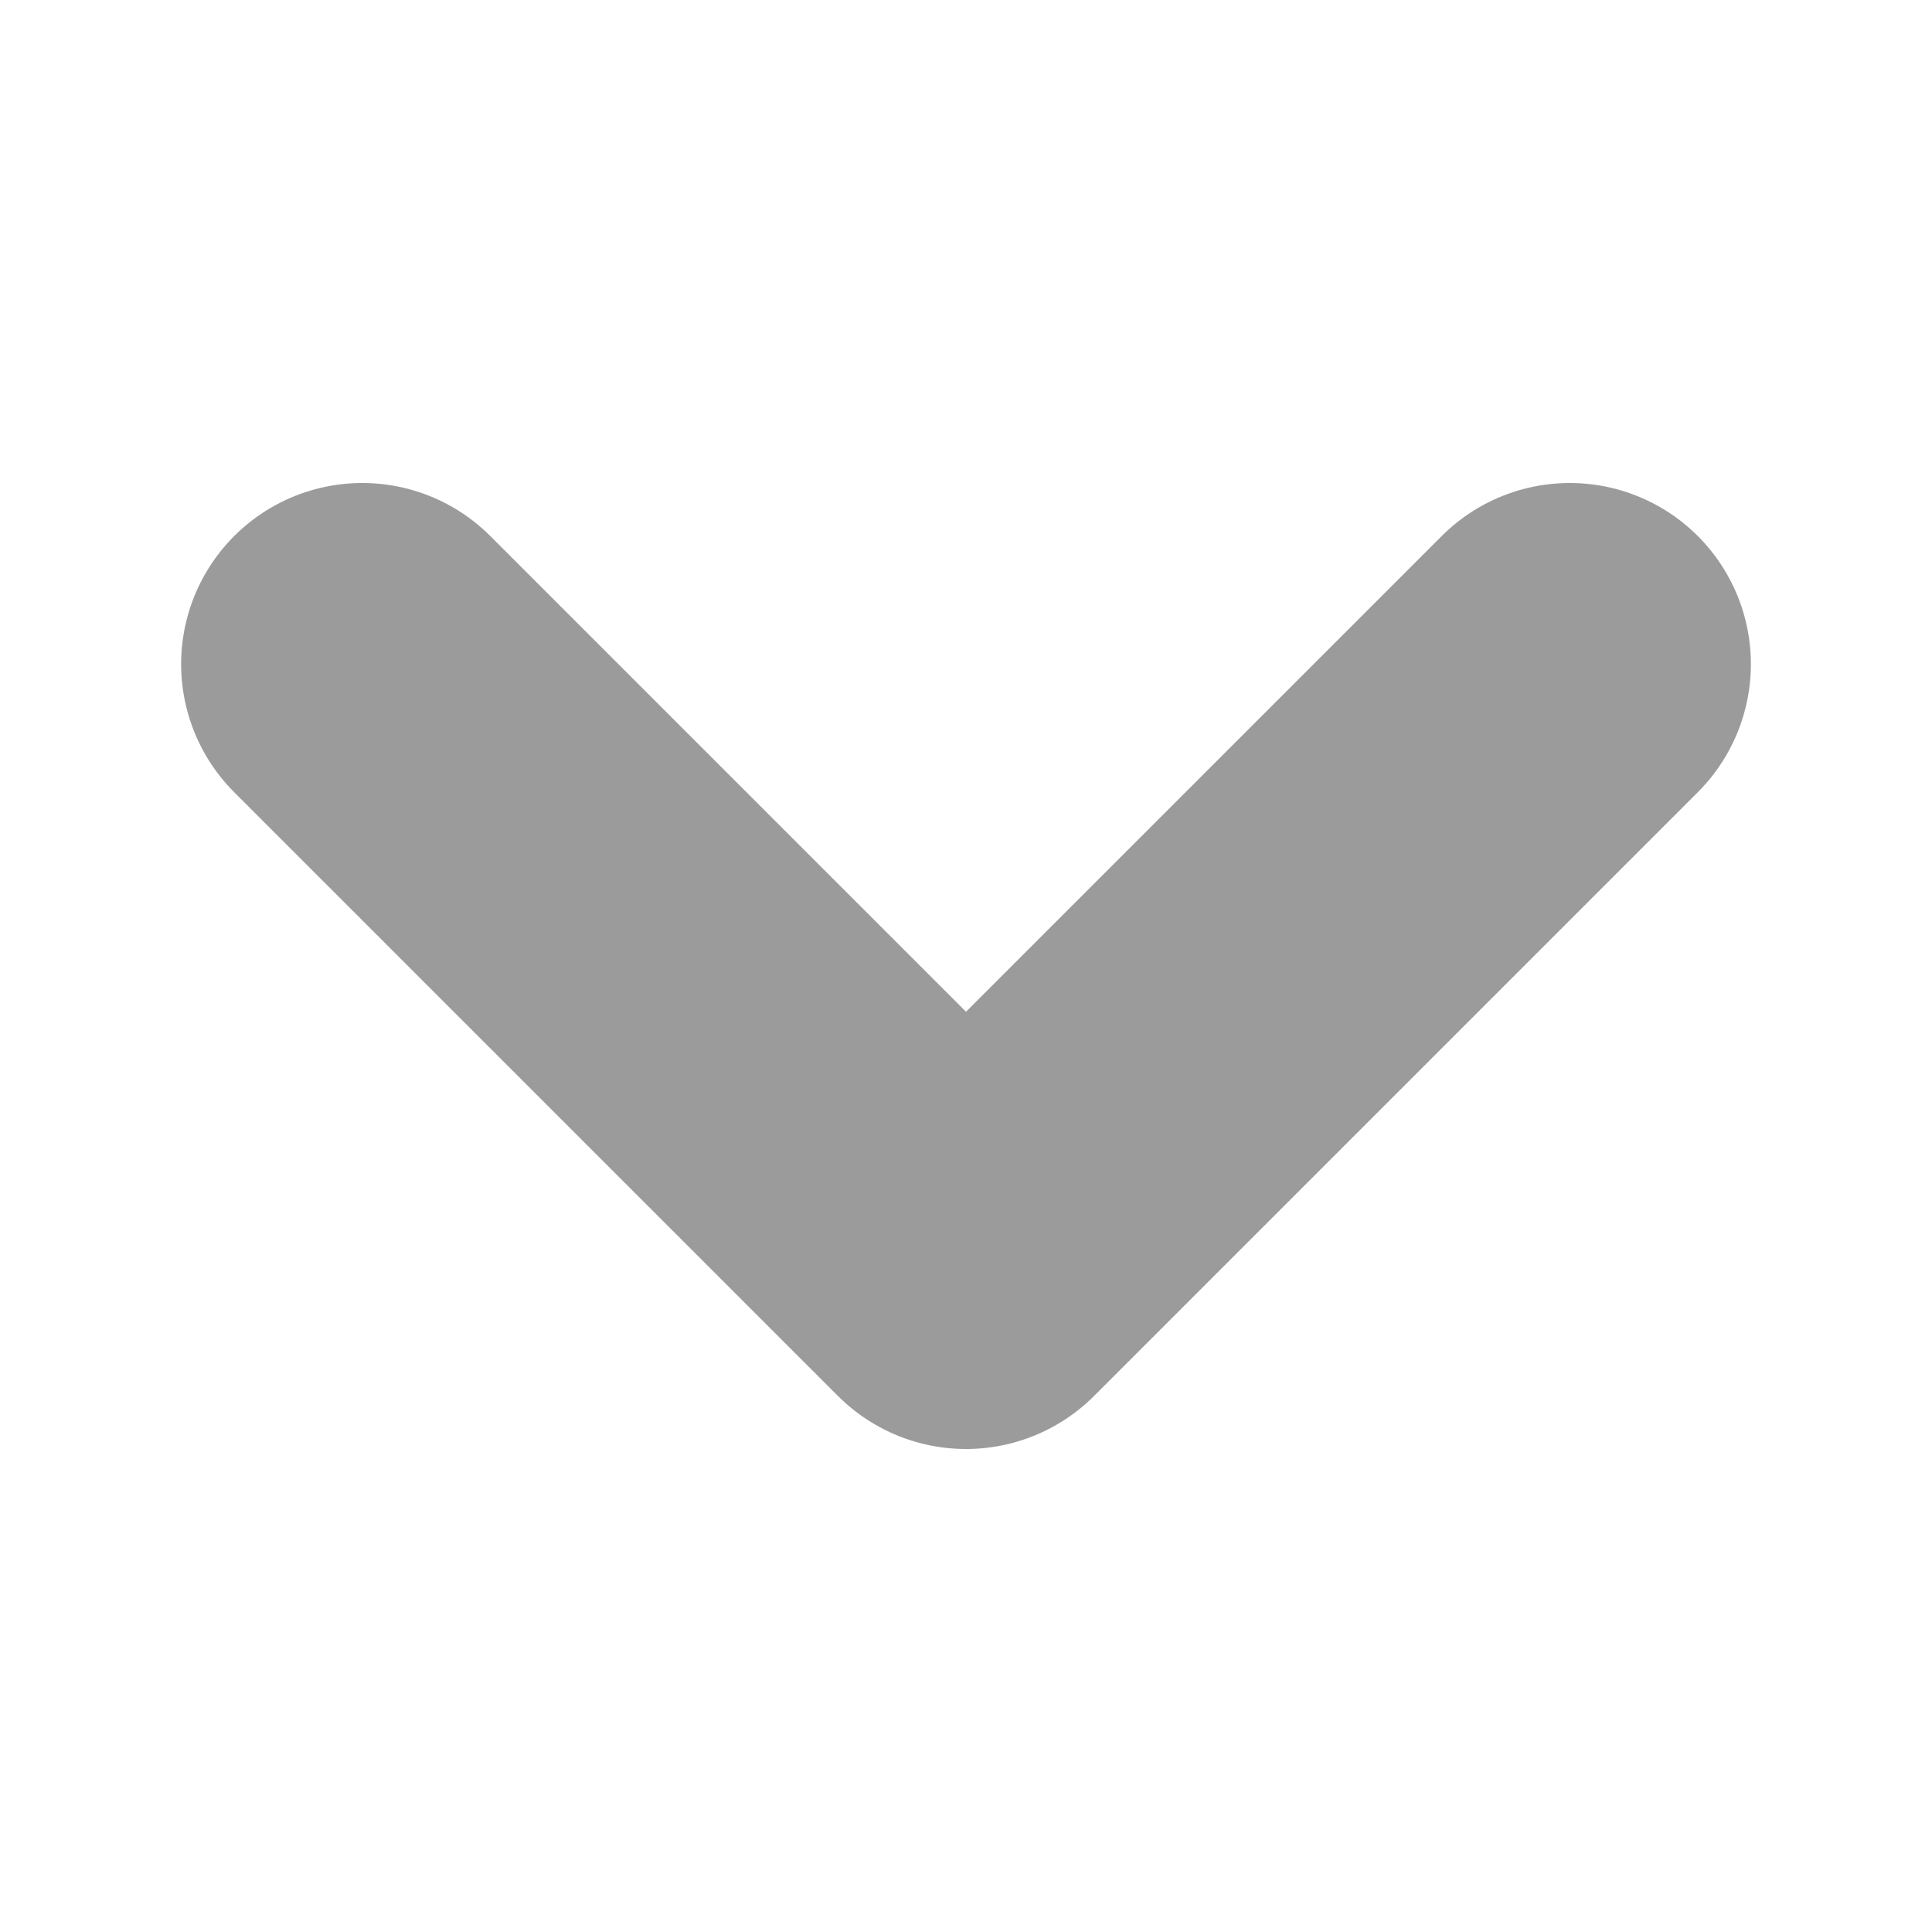 <svg width="8" height="8" viewBox="0 0 8 8" fill="none" xmlns="http://www.w3.org/2000/svg">
<path d="M6.5 2.75L4 5.25L1.5 2.75" stroke="#9B9B9B" stroke-width="1.5" stroke-linecap="round" stroke-linejoin="round"/>
</svg>
